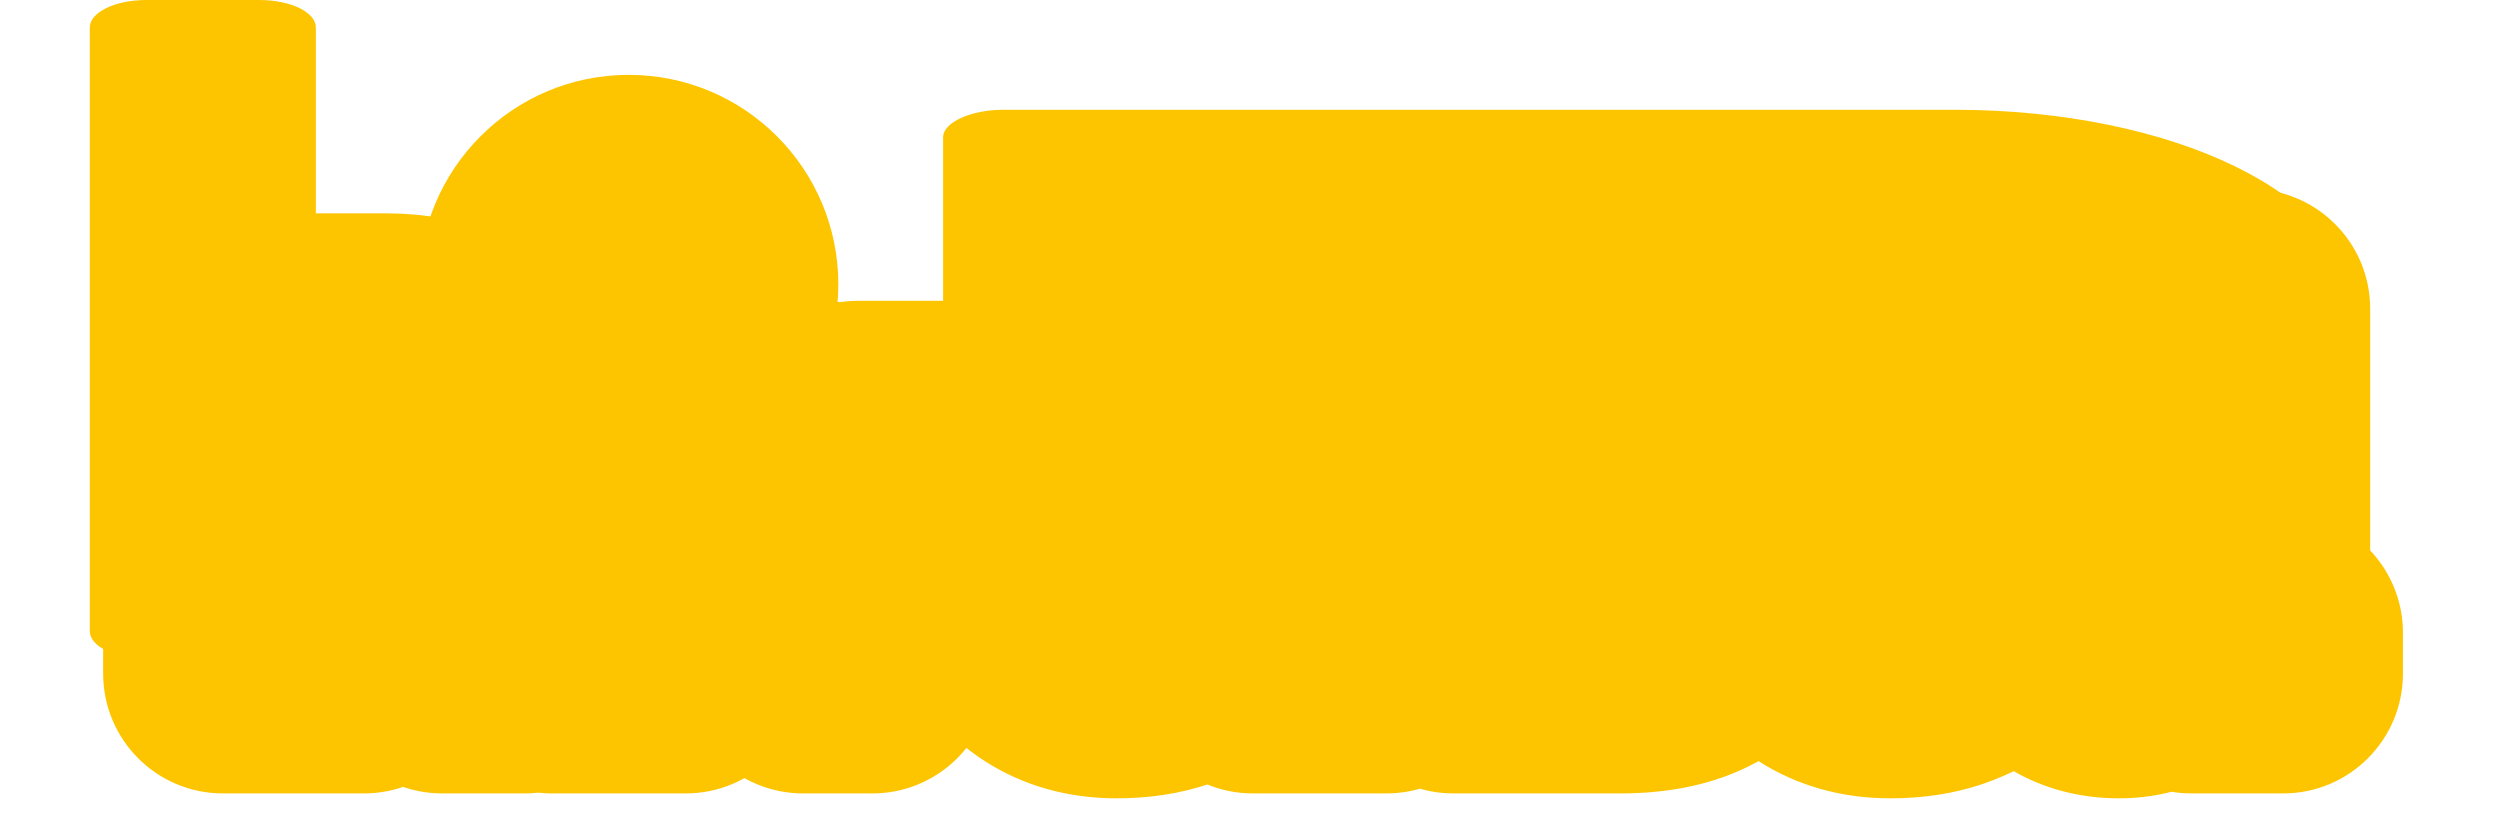 <svg width="167" height="55" viewBox="0 0 167 55" fill="none" xmlns="http://www.w3.org/2000/svg">
<circle cx="42" cy="19" r="14" fill="#FDC500"/>
<path d="M67 7.333H130.575C145.17 7.333 157 13.079 157 20.167V42.167C157 43.18 155.311 44 153.225 44H145.675C143.589 44 141.9 43.18 141.9 42.167V36.667H21.1V42.167C21.1 43.18 19.411 44 17.325 44H9.775C7.689 44 6 43.18 6 42.167V1.833C6 0.82 7.689 0 9.775 0H17.325C19.411 0 21.1 0.82 21.1 1.833V25.667H63V9.167C63 8.154 64.914 7.333 67 7.333Z" fill="#FDC500"/>
<mask id="path-3-outside-1_87_118" maskUnits="userSpaceOnUse" x="6" y="12" width="155" height="42" fill="black">
<rect fill="white" x="6" y="12" width="155" height="42"/>
<path d="M14.891 45V42.266L17.312 41.797V25.469L14.891 25V22.25H25.672C27.422 22.25 28.922 22.521 30.172 23.062C31.422 23.604 32.38 24.38 33.047 25.391C33.724 26.401 34.062 27.615 34.062 29.031C34.062 30.365 33.729 31.557 33.062 32.609C32.396 33.661 31.469 34.49 30.281 35.094C29.094 35.698 27.724 36.005 26.172 36.016H21.875V41.797L24.312 42.266V45H14.891ZM29.531 45L25.703 35.172L29.812 34.156L33.125 41.812L35.062 42.266V45H29.531ZM21.875 32.5H25.594C26.906 32.5 27.885 32.224 28.531 31.672C29.188 31.109 29.516 30.297 29.516 29.234C29.516 28.182 29.193 27.344 28.547 26.719C27.901 26.083 26.943 25.766 25.672 25.766H21.875V32.5ZM36.859 45V42.266L39.062 41.797V31.312L36.625 30.844V28.094H43.625V41.797L45.812 42.266V45H36.859ZM38.906 24.516V20.625H43.625V24.516H38.906ZM53.641 45L48.531 31.125L46.703 30.844V28.094H54.906V30.828L53.125 31.141L55.672 38.812L56.062 40.125H56.156L56.594 38.812L59.391 31.156L57.312 30.828V28.094H65.5V30.844L63.625 31.156L58.281 45H53.641ZM74.594 45.328C72.979 45.328 71.568 44.974 70.359 44.266C69.151 43.547 68.213 42.562 67.547 41.312C66.891 40.062 66.562 38.635 66.562 37.031V36.406C66.562 34.729 66.875 33.245 67.5 31.953C68.125 30.651 69.005 29.63 70.141 28.891C71.287 28.151 72.635 27.781 74.188 27.781C75.719 27.781 77.005 28.083 78.047 28.688C79.088 29.292 79.88 30.162 80.422 31.297C80.963 32.432 81.234 33.807 81.234 35.422V37.906H71.297L71.266 38C71.328 38.74 71.51 39.401 71.812 39.984C72.125 40.557 72.562 41.01 73.125 41.344C73.688 41.667 74.37 41.828 75.172 41.828C76.005 41.828 76.781 41.724 77.5 41.516C78.229 41.297 78.938 40.979 79.625 40.562L80.859 43.375C80.162 43.938 79.281 44.406 78.219 44.781C77.167 45.146 75.958 45.328 74.594 45.328ZM71.328 34.891H76.969V34.484C76.969 33.797 76.875 33.208 76.688 32.719C76.51 32.219 76.219 31.833 75.812 31.562C75.417 31.292 74.901 31.156 74.266 31.156C73.662 31.156 73.151 31.318 72.734 31.641C72.318 31.953 71.99 32.385 71.75 32.938C71.521 33.49 71.365 34.115 71.281 34.812L71.328 34.891ZM83.688 45V42.266L85.875 41.797V31.312L83.453 30.844V28.094H90.125L90.297 30.188L90.328 30.562C90.745 29.646 91.26 28.953 91.875 28.484C92.49 28.016 93.224 27.781 94.078 27.781C94.349 27.781 94.646 27.807 94.969 27.859C95.292 27.901 95.578 27.958 95.828 28.031L95.344 32.234L93.078 32.109C92.432 32.078 91.906 32.188 91.5 32.438C91.104 32.688 90.75 33.047 90.438 33.516V41.797L92.625 42.266V45H83.688ZM97.078 45V42.266L99.5 41.797V25.469L97.078 25V22.25H99.5H107.188C109.865 22.25 111.953 22.771 113.453 23.812C114.953 24.854 115.703 26.412 115.703 28.484C115.703 29.537 115.422 30.479 114.859 31.312C114.307 32.135 113.5 32.755 112.438 33.172C113.344 33.37 114.099 33.719 114.703 34.219C115.318 34.719 115.776 35.328 116.078 36.047C116.38 36.755 116.531 37.531 116.531 38.375C116.531 40.552 115.812 42.203 114.375 43.328C112.938 44.443 110.901 45 108.266 45H97.078ZM104.062 41.5H108.266C109.474 41.5 110.396 41.24 111.031 40.719C111.667 40.188 111.984 39.406 111.984 38.375C111.984 37.26 111.714 36.411 111.172 35.828C110.63 35.234 109.776 34.938 108.609 34.938H104.062V41.5ZM104.062 31.781H107.344C108.562 31.781 109.5 31.531 110.156 31.031C110.812 30.531 111.141 29.802 111.141 28.844C111.141 27.792 110.807 27.016 110.141 26.516C109.484 26.016 108.5 25.766 107.188 25.766H104.062V31.781ZM126.281 45.328C124.667 45.328 123.255 44.974 122.047 44.266C120.839 43.547 119.901 42.562 119.234 41.312C118.578 40.062 118.25 38.635 118.25 37.031V36.406C118.25 34.729 118.562 33.245 119.188 31.953C119.812 30.651 120.693 29.63 121.828 28.891C122.974 28.151 124.323 27.781 125.875 27.781C127.406 27.781 128.693 28.083 129.734 28.688C130.776 29.292 131.568 30.162 132.109 31.297C132.651 32.432 132.922 33.807 132.922 35.422V37.906H122.984L122.953 38C123.016 38.74 123.198 39.401 123.5 39.984C123.812 40.557 124.25 41.01 124.812 41.344C125.375 41.667 126.057 41.828 126.859 41.828C127.693 41.828 128.469 41.724 129.188 41.516C129.917 41.297 130.625 40.979 131.312 40.562L132.547 43.375C131.849 43.938 130.969 44.406 129.906 44.781C128.854 45.146 127.646 45.328 126.281 45.328ZM123.016 34.891H128.656V34.484C128.656 33.797 128.562 33.208 128.375 32.719C128.198 32.219 127.906 31.833 127.5 31.562C127.104 31.292 126.589 31.156 125.953 31.156C125.349 31.156 124.839 31.318 124.422 31.641C124.005 31.953 123.677 32.385 123.438 32.938C123.208 33.49 123.052 34.115 122.969 34.812L123.016 34.891ZM141.531 45.328C140.188 45.328 139.031 44.984 138.062 44.297C137.104 43.599 136.37 42.63 135.859 41.391C135.349 40.141 135.094 38.682 135.094 37.016V36.688C135.094 34.906 135.349 33.349 135.859 32.016C136.38 30.682 137.12 29.646 138.078 28.906C139.036 28.156 140.182 27.781 141.516 27.781C142.443 27.781 143.255 27.969 143.953 28.344C144.651 28.708 145.255 29.229 145.766 29.906V23.844L143.328 23.375V20.625H145.766H150.328V41.797L152.516 42.266V45H146.375L146.031 42.938C145.5 43.719 144.865 44.312 144.125 44.719C143.396 45.125 142.531 45.328 141.531 45.328ZM142.891 41.781C143.526 41.781 144.083 41.646 144.562 41.375C145.042 41.104 145.443 40.714 145.766 40.203V33.031C145.453 32.49 145.057 32.073 144.578 31.781C144.099 31.479 143.547 31.328 142.922 31.328C142.161 31.328 141.536 31.557 141.047 32.016C140.568 32.464 140.214 33.089 139.984 33.891C139.766 34.693 139.656 35.625 139.656 36.688V37.016C139.656 38.495 139.906 39.661 140.406 40.516C140.906 41.359 141.734 41.781 142.891 41.781Z"/>
</mask>
<path d="M14.891 45V42.266L17.312 41.797V25.469L14.891 25V22.25H25.672C27.422 22.25 28.922 22.521 30.172 23.062C31.422 23.604 32.38 24.38 33.047 25.391C33.724 26.401 34.062 27.615 34.062 29.031C34.062 30.365 33.729 31.557 33.062 32.609C32.396 33.661 31.469 34.49 30.281 35.094C29.094 35.698 27.724 36.005 26.172 36.016H21.875V41.797L24.312 42.266V45H14.891ZM29.531 45L25.703 35.172L29.812 34.156L33.125 41.812L35.062 42.266V45H29.531ZM21.875 32.5H25.594C26.906 32.5 27.885 32.224 28.531 31.672C29.188 31.109 29.516 30.297 29.516 29.234C29.516 28.182 29.193 27.344 28.547 26.719C27.901 26.083 26.943 25.766 25.672 25.766H21.875V32.5ZM36.859 45V42.266L39.062 41.797V31.312L36.625 30.844V28.094H43.625V41.797L45.812 42.266V45H36.859ZM38.906 24.516V20.625H43.625V24.516H38.906ZM53.641 45L48.531 31.125L46.703 30.844V28.094H54.906V30.828L53.125 31.141L55.672 38.812L56.062 40.125H56.156L56.594 38.812L59.391 31.156L57.312 30.828V28.094H65.5V30.844L63.625 31.156L58.281 45H53.641ZM74.594 45.328C72.979 45.328 71.568 44.974 70.359 44.266C69.151 43.547 68.213 42.562 67.547 41.312C66.891 40.062 66.562 38.635 66.562 37.031V36.406C66.562 34.729 66.875 33.245 67.5 31.953C68.125 30.651 69.005 29.63 70.141 28.891C71.287 28.151 72.635 27.781 74.188 27.781C75.719 27.781 77.005 28.083 78.047 28.688C79.088 29.292 79.88 30.162 80.422 31.297C80.963 32.432 81.234 33.807 81.234 35.422V37.906H71.297L71.266 38C71.328 38.74 71.51 39.401 71.812 39.984C72.125 40.557 72.562 41.01 73.125 41.344C73.688 41.667 74.37 41.828 75.172 41.828C76.005 41.828 76.781 41.724 77.5 41.516C78.229 41.297 78.938 40.979 79.625 40.562L80.859 43.375C80.162 43.938 79.281 44.406 78.219 44.781C77.167 45.146 75.958 45.328 74.594 45.328ZM71.328 34.891H76.969V34.484C76.969 33.797 76.875 33.208 76.688 32.719C76.51 32.219 76.219 31.833 75.812 31.562C75.417 31.292 74.901 31.156 74.266 31.156C73.662 31.156 73.151 31.318 72.734 31.641C72.318 31.953 71.99 32.385 71.75 32.938C71.521 33.49 71.365 34.115 71.281 34.812L71.328 34.891ZM83.688 45V42.266L85.875 41.797V31.312L83.453 30.844V28.094H90.125L90.297 30.188L90.328 30.562C90.745 29.646 91.26 28.953 91.875 28.484C92.49 28.016 93.224 27.781 94.078 27.781C94.349 27.781 94.646 27.807 94.969 27.859C95.292 27.901 95.578 27.958 95.828 28.031L95.344 32.234L93.078 32.109C92.432 32.078 91.906 32.188 91.5 32.438C91.104 32.688 90.75 33.047 90.438 33.516V41.797L92.625 42.266V45H83.688ZM97.078 45V42.266L99.5 41.797V25.469L97.078 25V22.25H99.5H107.188C109.865 22.25 111.953 22.771 113.453 23.812C114.953 24.854 115.703 26.412 115.703 28.484C115.703 29.537 115.422 30.479 114.859 31.312C114.307 32.135 113.5 32.755 112.438 33.172C113.344 33.37 114.099 33.719 114.703 34.219C115.318 34.719 115.776 35.328 116.078 36.047C116.38 36.755 116.531 37.531 116.531 38.375C116.531 40.552 115.812 42.203 114.375 43.328C112.938 44.443 110.901 45 108.266 45H97.078ZM104.062 41.5H108.266C109.474 41.5 110.396 41.24 111.031 40.719C111.667 40.188 111.984 39.406 111.984 38.375C111.984 37.26 111.714 36.411 111.172 35.828C110.63 35.234 109.776 34.938 108.609 34.938H104.062V41.5ZM104.062 31.781H107.344C108.562 31.781 109.5 31.531 110.156 31.031C110.812 30.531 111.141 29.802 111.141 28.844C111.141 27.792 110.807 27.016 110.141 26.516C109.484 26.016 108.5 25.766 107.188 25.766H104.062V31.781ZM126.281 45.328C124.667 45.328 123.255 44.974 122.047 44.266C120.839 43.547 119.901 42.562 119.234 41.312C118.578 40.062 118.25 38.635 118.25 37.031V36.406C118.25 34.729 118.562 33.245 119.188 31.953C119.812 30.651 120.693 29.63 121.828 28.891C122.974 28.151 124.323 27.781 125.875 27.781C127.406 27.781 128.693 28.083 129.734 28.688C130.776 29.292 131.568 30.162 132.109 31.297C132.651 32.432 132.922 33.807 132.922 35.422V37.906H122.984L122.953 38C123.016 38.74 123.198 39.401 123.5 39.984C123.812 40.557 124.25 41.01 124.812 41.344C125.375 41.667 126.057 41.828 126.859 41.828C127.693 41.828 128.469 41.724 129.188 41.516C129.917 41.297 130.625 40.979 131.312 40.562L132.547 43.375C131.849 43.938 130.969 44.406 129.906 44.781C128.854 45.146 127.646 45.328 126.281 45.328ZM123.016 34.891H128.656V34.484C128.656 33.797 128.562 33.208 128.375 32.719C128.198 32.219 127.906 31.833 127.5 31.562C127.104 31.292 126.589 31.156 125.953 31.156C125.349 31.156 124.839 31.318 124.422 31.641C124.005 31.953 123.677 32.385 123.438 32.938C123.208 33.49 123.052 34.115 122.969 34.812L123.016 34.891ZM141.531 45.328C140.188 45.328 139.031 44.984 138.062 44.297C137.104 43.599 136.37 42.63 135.859 41.391C135.349 40.141 135.094 38.682 135.094 37.016V36.688C135.094 34.906 135.349 33.349 135.859 32.016C136.38 30.682 137.12 29.646 138.078 28.906C139.036 28.156 140.182 27.781 141.516 27.781C142.443 27.781 143.255 27.969 143.953 28.344C144.651 28.708 145.255 29.229 145.766 29.906V23.844L143.328 23.375V20.625H145.766H150.328V41.797L152.516 42.266V45H146.375L146.031 42.938C145.5 43.719 144.865 44.312 144.125 44.719C143.396 45.125 142.531 45.328 141.531 45.328ZM142.891 41.781C143.526 41.781 144.083 41.646 144.562 41.375C145.042 41.104 145.443 40.714 145.766 40.203V33.031C145.453 32.49 145.057 32.073 144.578 31.781C144.099 31.479 143.547 31.328 142.922 31.328C142.161 31.328 141.536 31.557 141.047 32.016C140.568 32.464 140.214 33.089 139.984 33.891C139.766 34.693 139.656 35.625 139.656 36.688V37.016C139.656 38.495 139.906 39.661 140.406 40.516C140.906 41.359 141.734 41.781 142.891 41.781Z" fill="#00296B"/>
<path d="M14.891 45H6.891C6.891 49.418 10.472 53 14.891 53V45ZM14.891 42.266L13.37 34.411C9.608 35.14 6.891 38.434 6.891 42.266H14.891ZM17.312 41.797L18.833 49.651C22.595 48.923 25.312 45.629 25.312 41.797H17.312ZM17.312 25.469H25.312C25.312 21.637 22.595 18.343 18.833 17.614L17.312 25.469ZM14.891 25H6.891C6.891 28.832 9.608 32.126 13.37 32.854L14.891 25ZM14.891 22.25V14.25C10.472 14.25 6.891 17.832 6.891 22.25H14.891ZM33.047 25.391L26.369 29.796C26.38 29.812 26.39 29.828 26.401 29.844L33.047 25.391ZM26.172 36.016V44.016C26.19 44.016 26.208 44.016 26.226 44.015L26.172 36.016ZM21.875 36.016V28.016C17.457 28.016 13.875 31.597 13.875 36.016H21.875ZM21.875 41.797H13.875C13.875 45.633 16.598 48.929 20.364 49.653L21.875 41.797ZM24.312 42.266H32.312C32.312 38.43 29.59 35.134 25.823 34.41L24.312 42.266ZM24.312 45V53C28.731 53 32.312 49.418 32.312 45H24.312ZM29.531 45L22.077 47.904C23.274 50.976 26.233 53 29.531 53V45ZM25.703 35.172L23.784 27.406C21.55 27.958 19.662 29.445 18.602 31.488C17.542 33.531 17.413 35.931 18.249 38.075L25.703 35.172ZM29.812 34.156L37.155 30.98C35.603 27.393 31.687 25.452 27.893 26.39L29.812 34.156ZM33.125 41.812L25.783 44.989C26.789 47.314 28.836 49.025 31.303 49.602L33.125 41.812ZM35.062 42.266H43.062C43.062 38.549 40.503 35.322 36.884 34.476L35.062 42.266ZM35.062 45V53C39.481 53 43.062 49.418 43.062 45H35.062ZM21.875 32.5H13.875C13.875 36.918 17.457 40.5 21.875 40.5V32.5ZM28.531 31.672L33.73 37.753L33.738 37.746L28.531 31.672ZM28.547 26.719L22.936 32.421C22.952 32.437 22.968 32.452 22.983 32.468L28.547 26.719ZM21.875 25.766V17.766C17.457 17.766 13.875 21.347 13.875 25.766H21.875ZM22.891 45V42.266H6.891V45H22.891ZM16.411 50.12L18.833 49.651L15.792 33.943L13.37 34.411L16.411 50.12ZM25.312 41.797V25.469H9.312V41.797H25.312ZM18.833 17.614L16.411 17.146L13.37 32.854L15.792 33.323L18.833 17.614ZM22.891 25V22.25H6.891V25H22.891ZM14.891 30.25H25.672V14.25H14.891V30.25ZM25.672 30.25C26.626 30.25 26.987 30.401 26.991 30.403L33.353 15.722C30.857 14.64 28.217 14.25 25.672 14.25V30.25ZM26.991 30.403C27.019 30.415 26.934 30.382 26.794 30.268C26.648 30.15 26.496 29.988 26.369 29.796L39.724 20.985C38.097 18.519 35.844 16.802 33.353 15.722L26.991 30.403ZM26.401 29.844C26.249 29.617 26.154 29.391 26.103 29.208C26.054 29.035 26.062 28.961 26.062 29.031H42.062C42.062 26.296 41.391 23.471 39.693 20.937L26.401 29.844ZM26.062 29.031C26.062 29.032 26.062 29.031 26.062 29.031C26.062 29.032 26.062 29.031 26.062 29.031C26.062 29.031 26.062 29.031 26.062 29.031C26.062 29.031 26.062 29.031 26.062 29.031C26.062 29.031 26.062 29.03 26.062 29.03C26.062 29.029 26.063 29.028 26.063 29.026C26.063 29.023 26.063 29.018 26.063 29.012C26.064 29 26.066 28.982 26.069 28.958C26.075 28.911 26.087 28.848 26.108 28.773C26.152 28.613 26.223 28.457 26.305 28.327L39.82 36.891C41.356 34.467 42.062 31.769 42.062 29.031H26.062ZM26.305 28.327C26.367 28.23 26.449 28.133 26.538 28.053C26.624 27.976 26.676 27.952 26.654 27.963L33.909 42.224C36.284 41.016 38.331 39.242 39.82 36.891L26.305 28.327ZM26.654 27.963C26.686 27.947 26.681 27.956 26.612 27.971C26.54 27.988 26.382 28.014 26.118 28.016L26.226 44.015C28.816 43.998 31.445 43.478 33.909 42.224L26.654 27.963ZM26.172 28.016H21.875V44.016H26.172V28.016ZM13.875 36.016V41.797H29.875V36.016H13.875ZM20.364 49.653L22.802 50.122L25.823 34.41L23.386 33.941L20.364 49.653ZM16.312 42.266V45H32.312V42.266H16.312ZM24.312 37H14.891V53H24.312V37ZM36.986 42.096L33.158 32.268L18.249 38.075L22.077 47.904L36.986 42.096ZM27.623 42.938L31.732 41.923L27.893 26.39L23.784 27.406L27.623 42.938ZM22.47 37.333L25.783 44.989L40.467 38.636L37.155 30.98L22.47 37.333ZM31.303 49.602L33.241 50.055L36.884 34.476L34.947 34.023L31.303 49.602ZM27.062 42.266V45H43.062V42.266H27.062ZM35.062 37H29.531V53H35.062V37ZM21.875 40.5H25.594V24.5H21.875V40.5ZM25.594 40.5C27.821 40.5 31.027 40.063 33.73 37.753L23.333 25.591C24.047 24.981 24.734 24.708 25.142 24.593C25.529 24.484 25.717 24.5 25.594 24.5V40.5ZM33.738 37.746C36.566 35.321 37.516 32.049 37.516 29.234H21.516C21.516 28.951 21.559 28.37 21.852 27.645C22.161 26.88 22.666 26.163 23.325 25.598L33.738 37.746ZM37.516 29.234C37.516 26.416 36.58 23.36 34.11 20.97L22.983 32.468C22.471 31.972 22.064 31.357 21.808 30.691C21.561 30.051 21.516 29.526 21.516 29.234H37.516ZM34.158 21.016C31.5 18.401 28.187 17.766 25.672 17.766V33.766C25.663 33.766 25.338 33.767 24.826 33.597C24.278 33.416 23.582 33.056 22.936 32.421L34.158 21.016ZM25.672 17.766H21.875V33.766H25.672V17.766ZM13.875 25.766V32.5H29.875V25.766H13.875ZM36.859 45H28.859C28.859 49.418 32.441 53 36.859 53V45ZM36.859 42.266L35.194 34.441C31.5 35.227 28.859 38.489 28.859 42.266H36.859ZM39.062 41.797L40.727 49.622C44.421 48.836 47.062 45.574 47.062 41.797H39.062ZM39.062 31.312H47.062C47.062 27.477 44.34 24.181 40.573 23.456L39.062 31.312ZM36.625 30.844H28.625C28.625 34.679 31.348 37.975 35.114 38.7L36.625 30.844ZM36.625 28.094V20.094C32.207 20.094 28.625 23.675 28.625 28.094H36.625ZM43.625 28.094H51.625C51.625 23.675 48.043 20.094 43.625 20.094V28.094ZM43.625 41.797H35.625C35.625 45.569 38.26 48.829 41.949 49.619L43.625 41.797ZM45.812 42.266H53.812C53.812 38.493 51.177 35.234 47.489 34.443L45.812 42.266ZM45.812 45V53C50.231 53 53.812 49.418 53.812 45H45.812ZM38.906 24.516H30.906C30.906 28.934 34.488 32.516 38.906 32.516V24.516ZM38.906 20.625V12.625C34.488 12.625 30.906 16.207 30.906 20.625H38.906ZM43.625 20.625H51.625C51.625 16.207 48.043 12.625 43.625 12.625V20.625ZM43.625 24.516V32.516C48.043 32.516 51.625 28.934 51.625 24.516H43.625ZM44.859 45V42.266H28.859V45H44.859ZM38.524 50.09L40.727 49.622L37.398 33.972L35.194 34.441L38.524 50.09ZM47.062 41.797V31.312H31.062V41.797H47.062ZM40.573 23.456L38.136 22.988L35.114 38.7L37.552 39.169L40.573 23.456ZM44.625 30.844V28.094H28.625V30.844H44.625ZM36.625 36.094H43.625V20.094H36.625V36.094ZM35.625 28.094V41.797H51.625V28.094H35.625ZM41.949 49.619L44.136 50.088L47.489 34.443L45.301 33.974L41.949 49.619ZM37.812 42.266V45H53.812V42.266H37.812ZM45.812 37H36.859V53H45.812V37ZM46.906 24.516V20.625H30.906V24.516H46.906ZM38.906 28.625H43.625V12.625H38.906V28.625ZM35.625 20.625V24.516H51.625V20.625H35.625ZM43.625 16.516H38.906V32.516H43.625V16.516ZM53.641 45L46.133 47.764C47.292 50.91 50.288 53 53.641 53V45ZM48.531 31.125L56.038 28.36C55.033 25.63 52.624 23.66 49.748 23.218L48.531 31.125ZM46.703 30.844H38.703C38.703 34.792 41.584 38.15 45.487 38.751L46.703 30.844ZM46.703 28.094V20.094C42.285 20.094 38.703 23.675 38.703 28.094H46.703ZM54.906 28.094H62.906C62.906 23.675 59.325 20.094 54.906 20.094V28.094ZM54.906 30.828L56.289 38.708C60.115 38.036 62.906 34.713 62.906 30.828H54.906ZM53.125 31.141L51.743 23.261C49.452 23.663 47.449 25.042 46.256 27.039C45.064 29.036 44.8 31.454 45.532 33.661L53.125 31.141ZM55.672 38.812L63.34 36.531C63.316 36.451 63.291 36.371 63.264 36.292L55.672 38.812ZM56.062 40.125L48.395 42.407C49.404 45.799 52.523 48.125 56.062 48.125V40.125ZM56.156 40.125V48.125C59.6 48.125 62.657 45.922 63.746 42.655L56.156 40.125ZM56.594 38.812L49.079 36.068C49.053 36.139 49.028 36.211 49.004 36.283L56.594 38.812ZM59.391 31.156L66.905 33.901C67.725 31.655 67.498 29.159 66.285 27.098C65.072 25.037 63.001 23.627 60.638 23.254L59.391 31.156ZM57.312 30.828H49.312C49.312 34.765 52.176 38.116 56.065 38.73L57.312 30.828ZM57.312 28.094V20.094C52.894 20.094 49.312 23.675 49.312 28.094H57.312ZM65.5 28.094H73.5C73.5 23.675 69.918 20.094 65.5 20.094V28.094ZM65.5 30.844L66.815 38.735C70.673 38.092 73.5 34.755 73.5 30.844H65.5ZM63.625 31.156L62.31 23.265C59.519 23.73 57.181 25.636 56.162 28.275L63.625 31.156ZM58.281 45V53C61.588 53 64.554 50.966 65.745 47.881L58.281 45ZM61.148 42.236L56.038 28.36L41.024 33.889L46.133 47.764L61.148 42.236ZM49.748 23.218L47.92 22.937L45.487 38.751L47.315 39.032L49.748 23.218ZM54.703 30.844V28.094H38.703V30.844H54.703ZM46.703 36.094H54.906V20.094H46.703V36.094ZM46.906 28.094V30.828H62.906V28.094H46.906ZM53.524 22.948L51.743 23.261L54.507 39.02L56.289 38.708L53.524 22.948ZM45.532 33.661L48.079 41.333L63.264 36.292L60.718 28.62L45.532 33.661ZM48.004 41.094L48.395 42.407L63.73 37.843L63.34 36.531L48.004 41.094ZM56.062 48.125H56.156V32.125H56.062V48.125ZM63.746 42.655L64.183 41.342L49.004 36.283L48.567 37.595L63.746 42.655ZM64.108 41.557L66.905 33.901L51.876 28.411L49.079 36.068L64.108 41.557ZM60.638 23.254L58.56 22.926L56.065 38.73L58.143 39.058L60.638 23.254ZM65.312 30.828V28.094H49.312V30.828H65.312ZM57.312 36.094H65.5V20.094H57.312V36.094ZM57.5 28.094V30.844H73.5V28.094H57.5ZM64.185 22.953L62.31 23.265L64.94 39.047L66.815 38.735L64.185 22.953ZM56.162 28.275L50.818 42.119L65.745 47.881L71.088 34.037L56.162 28.275ZM58.281 37H53.641V53H58.281V37ZM70.359 44.266L66.27 51.141C66.284 51.15 66.299 51.159 66.314 51.167L70.359 44.266ZM67.547 41.312L60.464 45.031C60.472 45.047 60.48 45.062 60.488 45.077L67.547 41.312ZM67.5 31.953L74.701 35.438C74.705 35.43 74.709 35.422 74.712 35.415L67.5 31.953ZM70.141 28.891L65.802 22.169C65.793 22.175 65.784 22.181 65.774 22.187L70.141 28.891ZM78.047 28.688L74.033 35.608L78.047 28.688ZM81.234 37.906V45.906C85.653 45.906 89.234 42.325 89.234 37.906H81.234ZM71.297 37.906V29.906C67.853 29.906 64.796 32.11 63.707 35.376L71.297 37.906ZM71.266 38L63.676 35.47C63.333 36.501 63.203 37.591 63.294 38.674L71.266 38ZM71.812 39.984L64.709 43.663C64.735 43.714 64.762 43.765 64.789 43.815L71.812 39.984ZM73.125 41.344L69.047 48.226C69.078 48.245 69.11 48.263 69.142 48.282L73.125 41.344ZM77.5 41.516L79.727 49.199C79.751 49.192 79.775 49.185 79.799 49.178L77.5 41.516ZM79.625 40.562L86.951 37.347C86.024 35.237 84.234 33.629 82.036 32.935C79.839 32.24 77.449 32.527 75.479 33.721L79.625 40.562ZM80.859 43.375L85.88 49.604C88.692 47.337 89.636 43.467 88.185 40.16L80.859 43.375ZM78.219 44.781L80.838 52.34C80.853 52.335 80.867 52.33 80.881 52.325L78.219 44.781ZM71.328 34.891L64.468 39.007C65.914 41.416 68.518 42.891 71.328 42.891V34.891ZM76.969 34.891V42.891C81.387 42.891 84.969 39.309 84.969 34.891H76.969ZM76.688 32.719L69.147 35.389C69.169 35.453 69.192 35.517 69.217 35.58L76.688 32.719ZM75.812 31.562L71.295 38.165C71.322 38.183 71.348 38.201 71.375 38.219L75.812 31.562ZM72.734 31.641L77.534 38.041C77.568 38.015 77.602 37.99 77.635 37.964L72.734 31.641ZM71.75 32.938L64.411 29.753C64.394 29.792 64.378 29.831 64.361 29.87L71.75 32.938ZM71.281 34.812L63.338 33.864C63.127 35.626 63.508 37.407 64.421 38.928L71.281 34.812ZM74.594 37.328C74.372 37.328 74.275 37.304 74.271 37.303C74.269 37.302 74.283 37.306 74.31 37.317C74.338 37.328 74.371 37.344 74.405 37.364L66.314 51.167C68.926 52.699 71.777 53.328 74.594 53.328V37.328ZM74.449 37.39C74.447 37.389 74.458 37.395 74.477 37.411C74.497 37.426 74.52 37.447 74.543 37.471C74.566 37.495 74.584 37.518 74.596 37.535C74.608 37.551 74.611 37.557 74.606 37.548L60.488 45.077C61.836 47.605 63.796 49.67 66.27 51.141L74.449 37.39ZM74.63 37.594C74.63 37.594 74.629 37.593 74.629 37.591C74.628 37.589 74.627 37.586 74.625 37.581C74.621 37.571 74.614 37.549 74.605 37.512C74.588 37.439 74.562 37.287 74.562 37.031H58.562C58.562 39.753 59.127 42.486 60.464 45.031L74.63 37.594ZM74.562 37.031V36.406H58.562V37.031H74.562ZM74.562 36.406C74.562 35.733 74.684 35.474 74.701 35.438L60.299 28.469C59.066 31.015 58.562 33.725 58.562 36.406H74.562ZM74.712 35.415C74.741 35.354 74.74 35.375 74.688 35.435C74.663 35.463 74.633 35.494 74.599 35.523C74.565 35.553 74.533 35.577 74.507 35.594L65.774 22.187C63.33 23.779 61.503 25.959 60.288 28.491L74.712 35.415ZM74.479 35.612C74.418 35.651 74.354 35.686 74.289 35.715C74.224 35.744 74.168 35.763 74.127 35.774C74.041 35.797 74.049 35.781 74.188 35.781V19.781C71.315 19.781 68.413 20.484 65.802 22.169L74.479 35.612ZM74.188 35.781C74.432 35.781 74.514 35.806 74.472 35.796C74.422 35.784 74.257 35.737 74.033 35.608L82.061 21.767C79.511 20.288 76.752 19.781 74.188 19.781V35.781ZM74.033 35.608C73.862 35.508 73.675 35.364 73.506 35.178C73.339 34.994 73.245 34.832 73.201 34.742L87.642 27.852C86.439 25.331 84.562 23.218 82.061 21.767L74.033 35.608ZM73.201 34.742C73.106 34.541 73.234 34.673 73.234 35.422H89.234C89.234 32.941 88.821 30.323 87.642 27.852L73.201 34.742ZM73.234 35.422V37.906H89.234V35.422H73.234ZM81.234 29.906H71.297V45.906H81.234V29.906ZM63.707 35.376L63.676 35.47L78.855 40.53L78.886 40.436L63.707 35.376ZM63.294 38.674C63.434 40.327 63.863 42.031 64.709 43.663L78.916 36.306C79.157 36.771 79.222 37.153 79.237 37.326L63.294 38.674ZM64.789 43.815C65.792 45.654 67.248 47.16 69.047 48.226L77.203 34.461C77.877 34.86 78.458 35.46 78.836 36.154L64.789 43.815ZM69.142 48.282C71.172 49.447 73.3 49.828 75.172 49.828V33.828C75.44 33.828 76.203 33.886 77.108 34.406L69.142 48.282ZM75.172 49.828C76.674 49.828 78.208 49.64 79.727 49.199L75.273 33.832C75.312 33.821 75.328 33.819 75.315 33.821C75.301 33.823 75.255 33.828 75.172 33.828V49.828ZM79.799 49.178C81.211 48.755 82.538 48.152 83.771 47.404L75.479 33.721C75.337 33.806 75.247 33.839 75.201 33.853L79.799 49.178ZM72.299 43.778L73.534 46.59L88.185 40.16L86.951 37.347L72.299 43.778ZM75.839 37.146C75.924 37.078 75.959 37.064 75.915 37.087C75.871 37.111 75.758 37.166 75.556 37.237L80.881 52.325C82.588 51.723 84.321 50.86 85.88 49.604L75.839 37.146ZM75.599 37.222C75.555 37.237 75.261 37.328 74.594 37.328V53.328C76.656 53.328 78.778 53.054 80.838 52.34L75.599 37.222ZM71.328 42.891H76.969V26.891H71.328V42.891ZM84.969 34.891V34.484H68.969V34.891H84.969ZM84.969 34.484C84.969 33.107 84.786 31.496 84.158 29.858L69.217 35.58C68.964 34.921 68.969 34.487 68.969 34.484H84.969ZM84.228 30.048C83.527 28.068 82.22 26.22 80.25 24.906L71.375 38.219C70.217 37.447 69.493 36.369 69.147 35.389L84.228 30.048ZM80.33 24.96C78.233 23.526 75.997 23.156 74.266 23.156V39.156C73.805 39.156 72.6 39.058 71.295 38.165L80.33 24.96ZM74.266 23.156C72.159 23.156 69.853 23.752 67.834 25.317L77.635 37.964C76.449 38.883 75.164 39.156 74.266 39.156V23.156ZM67.934 25.241C66.244 26.508 65.117 28.127 64.411 29.753L79.089 36.122C78.862 36.644 78.391 37.398 77.534 38.041L67.934 25.241ZM64.361 29.87C63.807 31.206 63.493 32.562 63.338 33.864L79.225 35.761C79.236 35.667 79.235 35.773 79.139 36.005L64.361 29.87ZM64.421 38.928L64.468 39.007L78.188 30.775L78.141 30.697L64.421 38.928ZM83.688 45H75.688C75.688 49.418 79.269 53 83.688 53V45ZM83.688 42.266L82.011 34.443C78.323 35.234 75.688 38.493 75.688 42.266H83.688ZM85.875 41.797L87.551 49.619C91.24 48.829 93.875 45.569 93.875 41.797H85.875ZM85.875 31.312H93.875C93.875 27.48 91.157 24.186 87.395 23.458L85.875 31.312ZM83.453 30.844H75.453C75.453 34.676 78.171 37.97 81.933 38.698L83.453 30.844ZM83.453 28.094V20.094C79.035 20.094 75.453 23.675 75.453 28.094H83.453ZM90.125 28.094L98.098 27.439C97.757 23.289 94.29 20.094 90.125 20.094V28.094ZM90.297 30.188L82.324 30.842L82.325 30.852L90.297 30.188ZM90.328 30.562L82.356 31.227C82.658 34.856 85.373 37.822 88.961 38.445C92.549 39.067 96.104 37.188 97.611 33.873L90.328 30.562ZM94.969 27.859L93.695 35.757C93.778 35.771 93.861 35.783 93.945 35.794L94.969 27.859ZM95.828 28.031L103.776 28.947C104.222 25.074 101.811 21.443 98.068 20.351L95.828 28.031ZM95.344 32.234L94.903 40.222C99.13 40.455 102.807 37.356 103.291 33.15L95.344 32.234ZM93.078 32.109L93.519 24.122C93.501 24.12 93.483 24.12 93.465 24.119L93.078 32.109ZM91.5 32.438L87.307 25.624C87.281 25.64 87.254 25.657 87.228 25.674L91.5 32.438ZM90.438 33.516L83.781 29.078C82.905 30.392 82.438 31.936 82.438 33.516H90.438ZM90.438 41.797H82.438C82.438 45.569 85.073 48.829 88.761 49.619L90.438 41.797ZM92.625 42.266H100.625C100.625 38.493 97.99 35.234 94.301 34.443L92.625 42.266ZM92.625 45V53C97.043 53 100.625 49.418 100.625 45H92.625ZM91.688 45V42.266H75.688V45H91.688ZM85.364 50.088L87.551 49.619L84.199 33.974L82.011 34.443L85.364 50.088ZM93.875 41.797V31.312H77.875V41.797H93.875ZM87.395 23.458L84.973 22.989L81.933 38.698L84.355 39.167L87.395 23.458ZM91.453 30.844V28.094H75.453V30.844H91.453ZM83.453 36.094H90.125V20.094H83.453V36.094ZM82.152 28.748L82.324 30.842L98.27 29.533L98.098 27.439L82.152 28.748ZM82.325 30.852L82.356 31.227L98.3 29.898L98.269 29.523L82.325 30.852ZM97.611 33.873C97.642 33.806 97.432 34.308 96.727 34.845L87.023 22.123C85.089 23.599 83.848 25.486 83.045 27.252L97.611 33.873ZM96.727 34.845C96.308 35.165 95.827 35.416 95.319 35.578C94.82 35.738 94.388 35.781 94.078 35.781V19.781C91.665 19.781 89.179 20.479 87.023 22.123L96.727 34.845ZM94.078 35.781C93.845 35.781 93.71 35.76 93.695 35.757L96.243 19.961C95.582 19.855 94.853 19.781 94.078 19.781V35.781ZM93.945 35.794C93.944 35.794 93.913 35.789 93.857 35.778C93.801 35.767 93.709 35.746 93.588 35.711L98.068 20.351C97.336 20.138 96.63 20.007 95.993 19.925L93.945 35.794ZM87.881 27.115L87.396 31.319L103.291 33.15L103.776 28.947L87.881 27.115ZM95.784 24.247L93.519 24.122L92.637 40.097L94.903 40.222L95.784 24.247ZM93.465 24.119C91.768 24.037 89.496 24.277 87.307 25.624L95.693 39.251C94.316 40.098 93.097 40.12 92.692 40.1L93.465 24.119ZM87.228 25.674C85.71 26.632 84.592 27.862 83.781 29.078L97.094 37.953C96.908 38.232 96.498 38.743 95.772 39.201L87.228 25.674ZM82.438 33.516V41.797H98.438V33.516H82.438ZM88.761 49.619L90.949 50.088L94.301 34.443L92.114 33.974L88.761 49.619ZM84.625 42.266V45H100.625V42.266H84.625ZM92.625 37H83.688V53H92.625V37ZM97.078 45H89.078C89.078 49.418 92.66 53 97.078 53V45ZM97.078 42.266L95.558 34.411C91.796 35.14 89.078 38.434 89.078 42.266H97.078ZM99.5 41.797L101.02 49.651C104.782 48.923 107.5 45.629 107.5 41.797H99.5ZM99.5 25.469H107.5C107.5 21.637 104.782 18.343 101.02 17.614L99.5 25.469ZM97.078 25H89.078C89.078 28.832 91.796 32.126 95.558 32.854L97.078 25ZM97.078 22.25V14.25C92.66 14.25 89.078 17.832 89.078 22.25H97.078ZM114.859 31.312L108.229 26.837C108.224 26.843 108.22 26.849 108.216 26.855L114.859 31.312ZM112.438 33.172L109.517 25.724C106.236 27.011 104.183 30.293 104.463 33.806C104.742 37.319 107.288 40.236 110.731 40.988L112.438 33.172ZM114.703 34.219L109.603 40.382C109.62 40.396 109.637 40.41 109.654 40.424L114.703 34.219ZM116.078 36.047L108.703 39.147C108.708 39.159 108.714 39.172 108.719 39.185L116.078 36.047ZM114.375 43.328L119.277 49.65C119.287 49.643 119.296 49.636 119.305 49.628L114.375 43.328ZM104.062 41.5H96.062C96.062 45.918 99.644 49.5 104.062 49.5V41.5ZM111.031 40.719L116.103 46.906C116.123 46.889 116.143 46.873 116.163 46.856L111.031 40.719ZM111.172 35.828L105.262 41.22C105.278 41.237 105.294 41.255 105.31 41.272L111.172 35.828ZM104.062 34.938V26.938C99.644 26.938 96.062 30.519 96.062 34.938H104.062ZM104.062 31.781H96.062C96.062 36.2 99.644 39.781 104.062 39.781V31.781ZM110.141 26.516L105.292 32.879C105.308 32.891 105.324 32.904 105.341 32.916L110.141 26.516ZM104.062 25.766V17.766C99.644 17.766 96.062 21.347 96.062 25.766H104.062ZM105.078 45V42.266H89.078V45H105.078ZM98.598 50.12L101.02 49.651L97.98 33.943L95.558 34.411L98.598 50.12ZM107.5 41.797V25.469H91.5V41.797H107.5ZM101.02 17.614L98.598 17.146L95.558 32.854L97.98 33.323L101.02 17.614ZM105.078 25V22.25H89.078V25H105.078ZM97.078 30.25H99.5V14.25H97.078V30.25ZM99.5 30.25H107.188V14.25H99.5V30.25ZM107.188 30.25C108.025 30.25 108.546 30.333 108.826 30.403C109.094 30.47 109.065 30.505 108.89 30.384L118.016 17.241C114.685 14.928 110.773 14.25 107.188 14.25V30.25ZM108.89 30.384C108.572 30.163 108.191 29.769 107.933 29.233C107.693 28.734 107.703 28.413 107.703 28.484H123.703C123.703 24.201 121.986 19.998 118.016 17.241L108.89 30.384ZM107.703 28.484C107.703 28.29 107.73 28.014 107.826 27.693C107.923 27.37 108.066 27.078 108.229 26.837L121.49 35.788C122.988 33.569 123.703 31.053 123.703 28.484H107.703ZM108.216 26.855C108.437 26.526 108.701 26.254 108.968 26.049C109.227 25.85 109.433 25.757 109.517 25.724L115.358 40.62C117.7 39.701 119.911 38.142 121.503 35.77L108.216 26.855ZM110.731 40.988C110.617 40.963 110.146 40.832 109.603 40.382L119.804 28.056C118.052 26.606 116.07 25.777 114.144 25.356L110.731 40.988ZM109.654 40.424C109.268 40.11 108.918 39.659 108.703 39.147L123.453 32.947C122.634 30.998 121.368 29.328 119.752 28.013L109.654 40.424ZM108.719 39.185C108.559 38.81 108.531 38.506 108.531 38.375H124.531C124.531 36.556 124.201 34.7 123.437 32.909L108.719 39.185ZM108.531 38.375C108.531 38.59 108.496 38.422 108.657 38.053C108.836 37.642 109.131 37.273 109.445 37.028L119.305 49.628C123.063 46.688 124.531 42.483 124.531 38.375H108.531ZM109.473 37.006C109.706 36.825 109.824 36.82 109.658 36.866C109.473 36.916 109.038 37 108.266 37V53C111.905 53 115.93 52.245 119.277 49.65L109.473 37.006ZM108.266 37H97.078V53H108.266V37ZM104.062 49.5H108.266V33.5H104.062V49.5ZM108.266 49.5C110.48 49.5 113.498 49.041 116.103 46.906L105.96 34.532C107.293 33.439 108.468 33.5 108.266 33.5V49.5ZM116.163 46.856C119.051 44.441 119.984 41.143 119.984 38.375H103.984C103.984 38.081 104.029 37.475 104.335 36.721C104.66 35.922 105.195 35.171 105.9 34.581L116.163 46.856ZM119.984 38.375C119.984 36.052 119.417 32.95 117.034 30.384L105.31 41.272C104.01 39.872 103.984 38.469 103.984 38.375H119.984ZM117.082 30.436C114.446 27.547 110.994 26.938 108.609 26.938V42.938C108.559 42.938 106.814 42.921 105.262 41.22L117.082 30.436ZM108.609 26.938H104.062V42.938H108.609V26.938ZM96.062 34.938V41.5H112.062V34.938H96.062ZM104.062 39.781H107.344V23.781H104.062V39.781ZM107.344 39.781C109.513 39.781 112.43 39.356 115.005 37.395L105.308 24.668C106.57 23.706 107.612 23.781 107.344 23.781V39.781ZM115.005 37.395C117.984 35.125 119.141 31.842 119.141 28.844H103.141C103.141 28.412 103.216 27.678 103.599 26.826C103.999 25.937 104.612 25.198 105.308 24.668L115.005 37.395ZM119.141 28.844C119.141 26.004 118.142 22.517 114.941 20.116L105.341 32.916C104.539 32.315 103.918 31.509 103.54 30.63C103.187 29.808 103.141 29.145 103.141 28.844H119.141ZM114.989 20.152C112.33 18.127 109.289 17.766 107.188 17.766V33.766C107.362 33.766 107.248 33.785 106.941 33.707C106.624 33.627 105.994 33.414 105.292 32.879L114.989 20.152ZM107.188 17.766H104.062V33.766H107.188V17.766ZM96.062 25.766V31.781H112.062V25.766H96.062ZM122.047 44.266L117.957 51.141C117.972 51.15 117.986 51.159 118.001 51.167L122.047 44.266ZM119.234 41.312L112.151 45.031C112.159 45.047 112.167 45.062 112.176 45.077L119.234 41.312ZM119.188 31.953L126.389 35.438C126.392 35.43 126.396 35.422 126.4 35.415L119.188 31.953ZM121.828 28.891L117.49 22.169C117.48 22.175 117.471 22.181 117.462 22.187L121.828 28.891ZM129.734 28.688L125.721 35.608L129.734 28.688ZM132.922 37.906V45.906C137.34 45.906 140.922 42.325 140.922 37.906H132.922ZM122.984 37.906V29.906C119.541 29.906 116.484 32.11 115.395 35.376L122.984 37.906ZM122.953 38L115.364 35.47C115.02 36.501 114.89 37.591 114.982 38.674L122.953 38ZM123.5 39.984L116.396 43.663C116.422 43.714 116.449 43.765 116.477 43.815L123.5 39.984ZM124.812 41.344L120.734 48.226C120.766 48.245 120.798 48.263 120.83 48.282L124.812 41.344ZM129.188 41.516L131.415 49.199C131.439 49.192 131.462 49.185 131.486 49.178L129.188 41.516ZM131.312 40.562L138.638 37.347C137.712 35.237 135.921 33.629 133.724 32.935C131.527 32.24 129.137 32.527 127.166 33.721L131.312 40.562ZM132.547 43.375L137.567 49.604C140.379 47.337 141.324 43.467 139.872 40.16L132.547 43.375ZM129.906 44.781L132.526 52.34C132.54 52.335 132.554 52.33 132.569 52.325L129.906 44.781ZM123.016 34.891L116.156 39.007C117.601 41.416 120.206 42.891 123.016 42.891V34.891ZM128.656 34.891V42.891C133.075 42.891 136.656 39.309 136.656 34.891H128.656ZM128.375 32.719L120.834 35.389C120.857 35.453 120.88 35.517 120.904 35.58L128.375 32.719ZM127.5 31.562L122.983 38.165C123.009 38.183 123.036 38.201 123.062 38.219L127.5 31.562ZM124.422 31.641L129.222 38.041C129.256 38.015 129.289 37.99 129.322 37.964L124.422 31.641ZM123.438 32.938L116.099 29.753C116.082 29.792 116.065 29.831 116.049 29.87L123.438 32.938ZM122.969 34.812L115.025 33.864C114.815 35.626 115.196 37.407 116.109 38.928L122.969 34.812ZM126.281 37.328C126.06 37.328 125.963 37.304 125.959 37.303C125.956 37.302 125.971 37.306 125.998 37.317C126.025 37.328 126.058 37.344 126.093 37.364L118.001 51.167C120.614 52.699 123.465 53.328 126.281 53.328V37.328ZM126.137 37.39C126.134 37.389 126.145 37.395 126.165 37.411C126.185 37.426 126.207 37.447 126.231 37.471C126.254 37.495 126.272 37.518 126.284 37.535C126.296 37.551 126.298 37.557 126.293 37.548L112.176 45.077C113.524 47.605 115.484 49.67 117.957 51.141L126.137 37.39ZM126.318 37.594C126.317 37.594 126.317 37.593 126.316 37.591C126.316 37.589 126.314 37.586 126.312 37.581C126.309 37.571 126.301 37.549 126.293 37.512C126.276 37.439 126.25 37.287 126.25 37.031H110.25C110.25 39.753 110.815 42.486 112.151 45.031L126.318 37.594ZM126.25 37.031V36.406H110.25V37.031H126.25ZM126.25 36.406C126.25 35.733 126.371 35.474 126.389 35.438L111.986 28.469C110.754 31.015 110.25 33.725 110.25 36.406H126.25ZM126.4 35.415C126.429 35.354 126.427 35.375 126.375 35.435C126.351 35.463 126.321 35.494 126.287 35.523C126.253 35.553 126.221 35.577 126.195 35.594L117.462 22.187C115.017 23.779 113.191 25.959 111.975 28.491L126.4 35.415ZM126.167 35.612C126.106 35.651 126.041 35.686 125.976 35.715C125.911 35.744 125.856 35.763 125.814 35.774C125.729 35.797 125.736 35.781 125.875 35.781V19.781C123.002 19.781 120.101 20.484 117.49 22.169L126.167 35.612ZM125.875 35.781C126.12 35.781 126.201 35.806 126.159 35.796C126.11 35.784 125.944 35.737 125.721 35.608L133.748 21.767C131.198 20.288 128.44 19.781 125.875 19.781V35.781ZM125.721 35.608C125.549 35.508 125.362 35.364 125.193 35.178C125.026 34.994 124.932 34.832 124.889 34.742L139.33 27.852C138.127 25.331 136.249 23.218 133.748 21.767L125.721 35.608ZM124.889 34.742C124.793 34.541 124.922 34.673 124.922 35.422H140.922C140.922 32.941 140.509 30.323 139.33 27.852L124.889 34.742ZM124.922 35.422V37.906H140.922V35.422H124.922ZM132.922 29.906H122.984V45.906H132.922V29.906ZM115.395 35.376L115.364 35.47L130.543 40.53L130.574 40.436L115.395 35.376ZM114.982 38.674C115.121 40.327 115.551 42.031 116.396 43.663L130.604 36.306C130.845 36.771 130.91 37.153 130.925 37.326L114.982 38.674ZM116.477 43.815C117.48 45.654 118.936 47.16 120.734 48.226L128.891 34.461C129.564 34.86 130.145 35.46 130.523 36.154L116.477 43.815ZM120.83 48.282C122.86 49.447 124.987 49.828 126.859 49.828V33.828C127.127 33.828 127.89 33.886 128.795 34.406L120.83 48.282ZM126.859 49.828C128.362 49.828 129.895 49.64 131.415 49.199L126.96 33.832C126.999 33.821 127.015 33.819 127.002 33.821C126.989 33.823 126.943 33.828 126.859 33.828V49.828ZM131.486 49.178C132.899 48.755 134.225 48.152 135.459 47.404L127.166 33.721C127.025 33.806 126.935 33.839 126.889 33.853L131.486 49.178ZM123.987 43.778L125.221 46.59L139.872 40.16L138.638 37.347L123.987 43.778ZM127.527 37.146C127.611 37.078 127.647 37.064 127.603 37.087C127.558 37.111 127.445 37.166 127.244 37.237L132.569 52.325C134.276 51.723 136.009 50.86 137.567 49.604L127.527 37.146ZM127.287 37.222C127.243 37.237 126.948 37.328 126.281 37.328V53.328C128.344 53.328 130.466 53.054 132.526 52.34L127.287 37.222ZM123.016 42.891H128.656V26.891H123.016V42.891ZM136.656 34.891V34.484H120.656V34.891H136.656ZM136.656 34.484C136.656 33.107 136.473 31.496 135.846 29.858L120.904 35.58C120.652 34.921 120.656 34.487 120.656 34.484H136.656ZM135.916 30.048C135.215 28.068 133.908 26.22 131.938 24.906L123.062 38.219C121.905 37.447 121.181 36.369 120.834 35.389L135.916 30.048ZM132.017 24.96C129.921 23.526 127.685 23.156 125.953 23.156V39.156C125.492 39.156 124.287 39.058 122.983 38.165L132.017 24.96ZM125.953 23.156C123.846 23.156 121.541 23.752 119.521 25.317L129.322 37.964C128.136 38.883 126.852 39.156 125.953 39.156V23.156ZM119.622 25.241C117.932 26.508 116.804 28.127 116.099 29.753L130.776 36.122C130.55 36.644 130.079 37.398 129.222 38.041L119.622 25.241ZM116.049 29.87C115.494 31.206 115.181 32.562 115.025 33.864L130.912 35.761C130.924 35.667 130.922 35.773 130.826 36.005L116.049 29.87ZM116.109 38.928L116.156 39.007L129.876 30.775L129.829 30.697L116.109 38.928ZM138.062 44.297L133.353 50.764C133.379 50.783 133.406 50.802 133.433 50.821L138.062 44.297ZM135.859 41.391L128.453 44.415C128.456 44.422 128.459 44.429 128.462 44.437L135.859 41.391ZM135.859 32.016L128.408 29.105C128.401 29.122 128.395 29.139 128.388 29.155L135.859 32.016ZM138.078 28.906L142.966 35.24C142.98 35.228 142.994 35.217 143.009 35.206L138.078 28.906ZM143.953 28.344L140.167 35.391C140.194 35.406 140.221 35.42 140.249 35.434L143.953 28.344ZM145.766 29.906L139.377 34.722C141.448 37.469 145.043 38.584 148.305 37.493C151.567 36.401 153.766 33.346 153.766 29.906H145.766ZM145.766 23.844H153.766C153.766 20.008 151.043 16.712 147.276 15.988L145.766 23.844ZM143.328 23.375H135.328C135.328 27.211 138.051 30.507 141.817 31.231L143.328 23.375ZM143.328 20.625V12.625C138.91 12.625 135.328 16.207 135.328 20.625H143.328ZM150.328 20.625H158.328C158.328 16.207 154.746 12.625 150.328 12.625V20.625ZM150.328 41.797H142.328C142.328 45.569 144.963 48.829 148.652 49.619L150.328 41.797ZM152.516 42.266H160.516C160.516 38.493 157.88 35.234 154.192 34.443L152.516 42.266ZM152.516 45V53C156.934 53 160.516 49.418 160.516 45H152.516ZM146.375 45L138.484 46.315C139.127 50.173 142.464 53 146.375 53V45ZM146.031 42.938L153.922 41.622C153.385 38.398 150.939 35.824 147.746 35.123C144.553 34.423 141.254 35.736 139.416 38.439L146.031 42.938ZM144.125 44.719L140.273 37.707C140.259 37.715 140.245 37.722 140.231 37.73L144.125 44.719ZM145.766 40.203L152.526 44.48C153.336 43.201 153.766 41.717 153.766 40.203H145.766ZM145.766 33.031H153.766C153.766 31.628 153.396 30.249 152.695 29.034L145.766 33.031ZM144.578 31.781L140.312 38.549C140.347 38.571 140.383 38.593 140.419 38.615L144.578 31.781ZM141.047 32.016L146.51 37.86L146.514 37.856L141.047 32.016ZM139.984 33.891L132.292 31.693C132.283 31.724 132.275 31.755 132.266 31.786L139.984 33.891ZM140.406 40.516L133.502 44.557C133.509 44.569 133.517 44.582 133.524 44.594L140.406 40.516ZM141.531 37.328C141.544 37.328 141.695 37.331 141.936 37.402C142.186 37.476 142.45 37.601 142.692 37.773L133.433 50.821C135.928 52.592 138.755 53.328 141.531 53.328V37.328ZM142.772 37.83C142.941 37.953 143.075 38.091 143.168 38.214C143.257 38.332 143.276 38.392 143.257 38.345L128.462 44.437C129.46 46.86 131.049 49.086 133.353 50.764L142.772 37.83ZM143.266 38.366C143.227 38.273 143.094 37.881 143.094 37.016H127.094C127.094 39.484 127.47 42.008 128.453 44.415L143.266 38.366ZM143.094 37.016V36.688H127.094V37.016H143.094ZM143.094 36.688C143.094 35.651 143.244 35.101 143.331 34.876L128.388 29.155C127.454 31.597 127.094 34.162 127.094 36.688H143.094ZM143.311 34.926C143.36 34.8 143.375 34.804 143.317 34.885C143.254 34.972 143.139 35.106 142.966 35.24L133.19 22.573C130.888 24.35 129.36 26.668 128.408 29.105L143.311 34.926ZM143.009 35.206C142.763 35.399 142.464 35.561 142.145 35.666C141.834 35.767 141.605 35.781 141.516 35.781V19.781C138.577 19.781 135.65 20.648 133.148 22.606L143.009 35.206ZM141.516 35.781C141.347 35.781 140.816 35.74 140.167 35.391L147.74 21.297C145.694 20.198 143.539 19.781 141.516 19.781V35.781ZM140.249 35.434C139.815 35.208 139.526 34.919 139.377 34.722L152.154 25.09C150.985 23.54 149.487 22.209 147.657 21.253L140.249 35.434ZM153.766 29.906V23.844H137.766V29.906H153.766ZM147.276 15.988L144.839 15.519L141.817 31.231L144.255 31.7L147.276 15.988ZM151.328 23.375V20.625H135.328V23.375H151.328ZM143.328 28.625H145.766V12.625H143.328V28.625ZM145.766 28.625H150.328V12.625H145.766V28.625ZM142.328 20.625V41.797H158.328V20.625H142.328ZM148.652 49.619L150.839 50.088L154.192 34.443L152.004 33.974L148.652 49.619ZM144.516 42.266V45H160.516V42.266H144.516ZM152.516 37H146.375V53H152.516V37ZM154.266 43.685L153.922 41.622L138.14 44.253L138.484 46.315L154.266 43.685ZM139.416 38.439C139.509 38.303 139.78 37.978 140.273 37.707L147.977 51.731C149.949 50.647 151.491 49.135 152.647 47.436L139.416 38.439ZM140.231 37.73C140.908 37.353 141.438 37.328 141.531 37.328V53.328C143.625 53.328 145.884 52.897 148.019 51.707L140.231 37.73ZM142.891 49.781C144.69 49.781 146.644 49.388 148.499 48.34L140.626 34.41C141.522 33.904 142.362 33.781 142.891 33.781V49.781ZM148.499 48.34C150.236 47.358 151.568 45.995 152.526 44.48L139.005 35.926C139.317 35.432 139.848 34.85 140.626 34.41L148.499 48.34ZM153.766 40.203V33.031H137.766V40.203H153.766ZM152.695 29.034C151.79 27.465 150.49 26.015 148.738 24.948L140.419 38.615C139.624 38.131 139.116 37.514 138.836 37.029L152.695 29.034ZM148.845 25.014C146.958 23.825 144.895 23.328 142.922 23.328V39.328C142.198 39.328 141.24 39.134 140.312 38.549L148.845 25.014ZM142.922 23.328C140.424 23.328 137.752 24.141 135.579 26.175L146.514 37.856C145.982 38.354 145.339 38.753 144.637 39.011C143.951 39.262 143.349 39.328 142.922 39.328V23.328ZM135.584 26.171C133.793 27.846 132.813 29.869 132.292 31.693L147.677 36.088C147.614 36.308 147.343 37.081 146.51 37.86L135.584 26.171ZM132.266 31.786C131.817 33.433 131.656 35.1 131.656 36.688H147.656C147.656 36.15 147.714 35.952 147.702 35.996L132.266 31.786ZM131.656 36.688V37.016H147.656V36.688H131.656ZM131.656 37.016C131.656 39.263 132.015 42.016 133.502 44.557L147.31 36.474C147.568 36.915 147.648 37.24 147.666 37.324C147.683 37.404 147.656 37.32 147.656 37.016H131.656ZM133.524 44.594C135.745 48.342 139.506 49.781 142.891 49.781V33.781C143.273 33.781 144.082 33.852 145.034 34.337C146.047 34.852 146.811 35.63 147.289 36.437L133.524 44.594Z" fill="#FDC500" mask="url(#path-3-outside-1_87_118)"/>
</svg>
